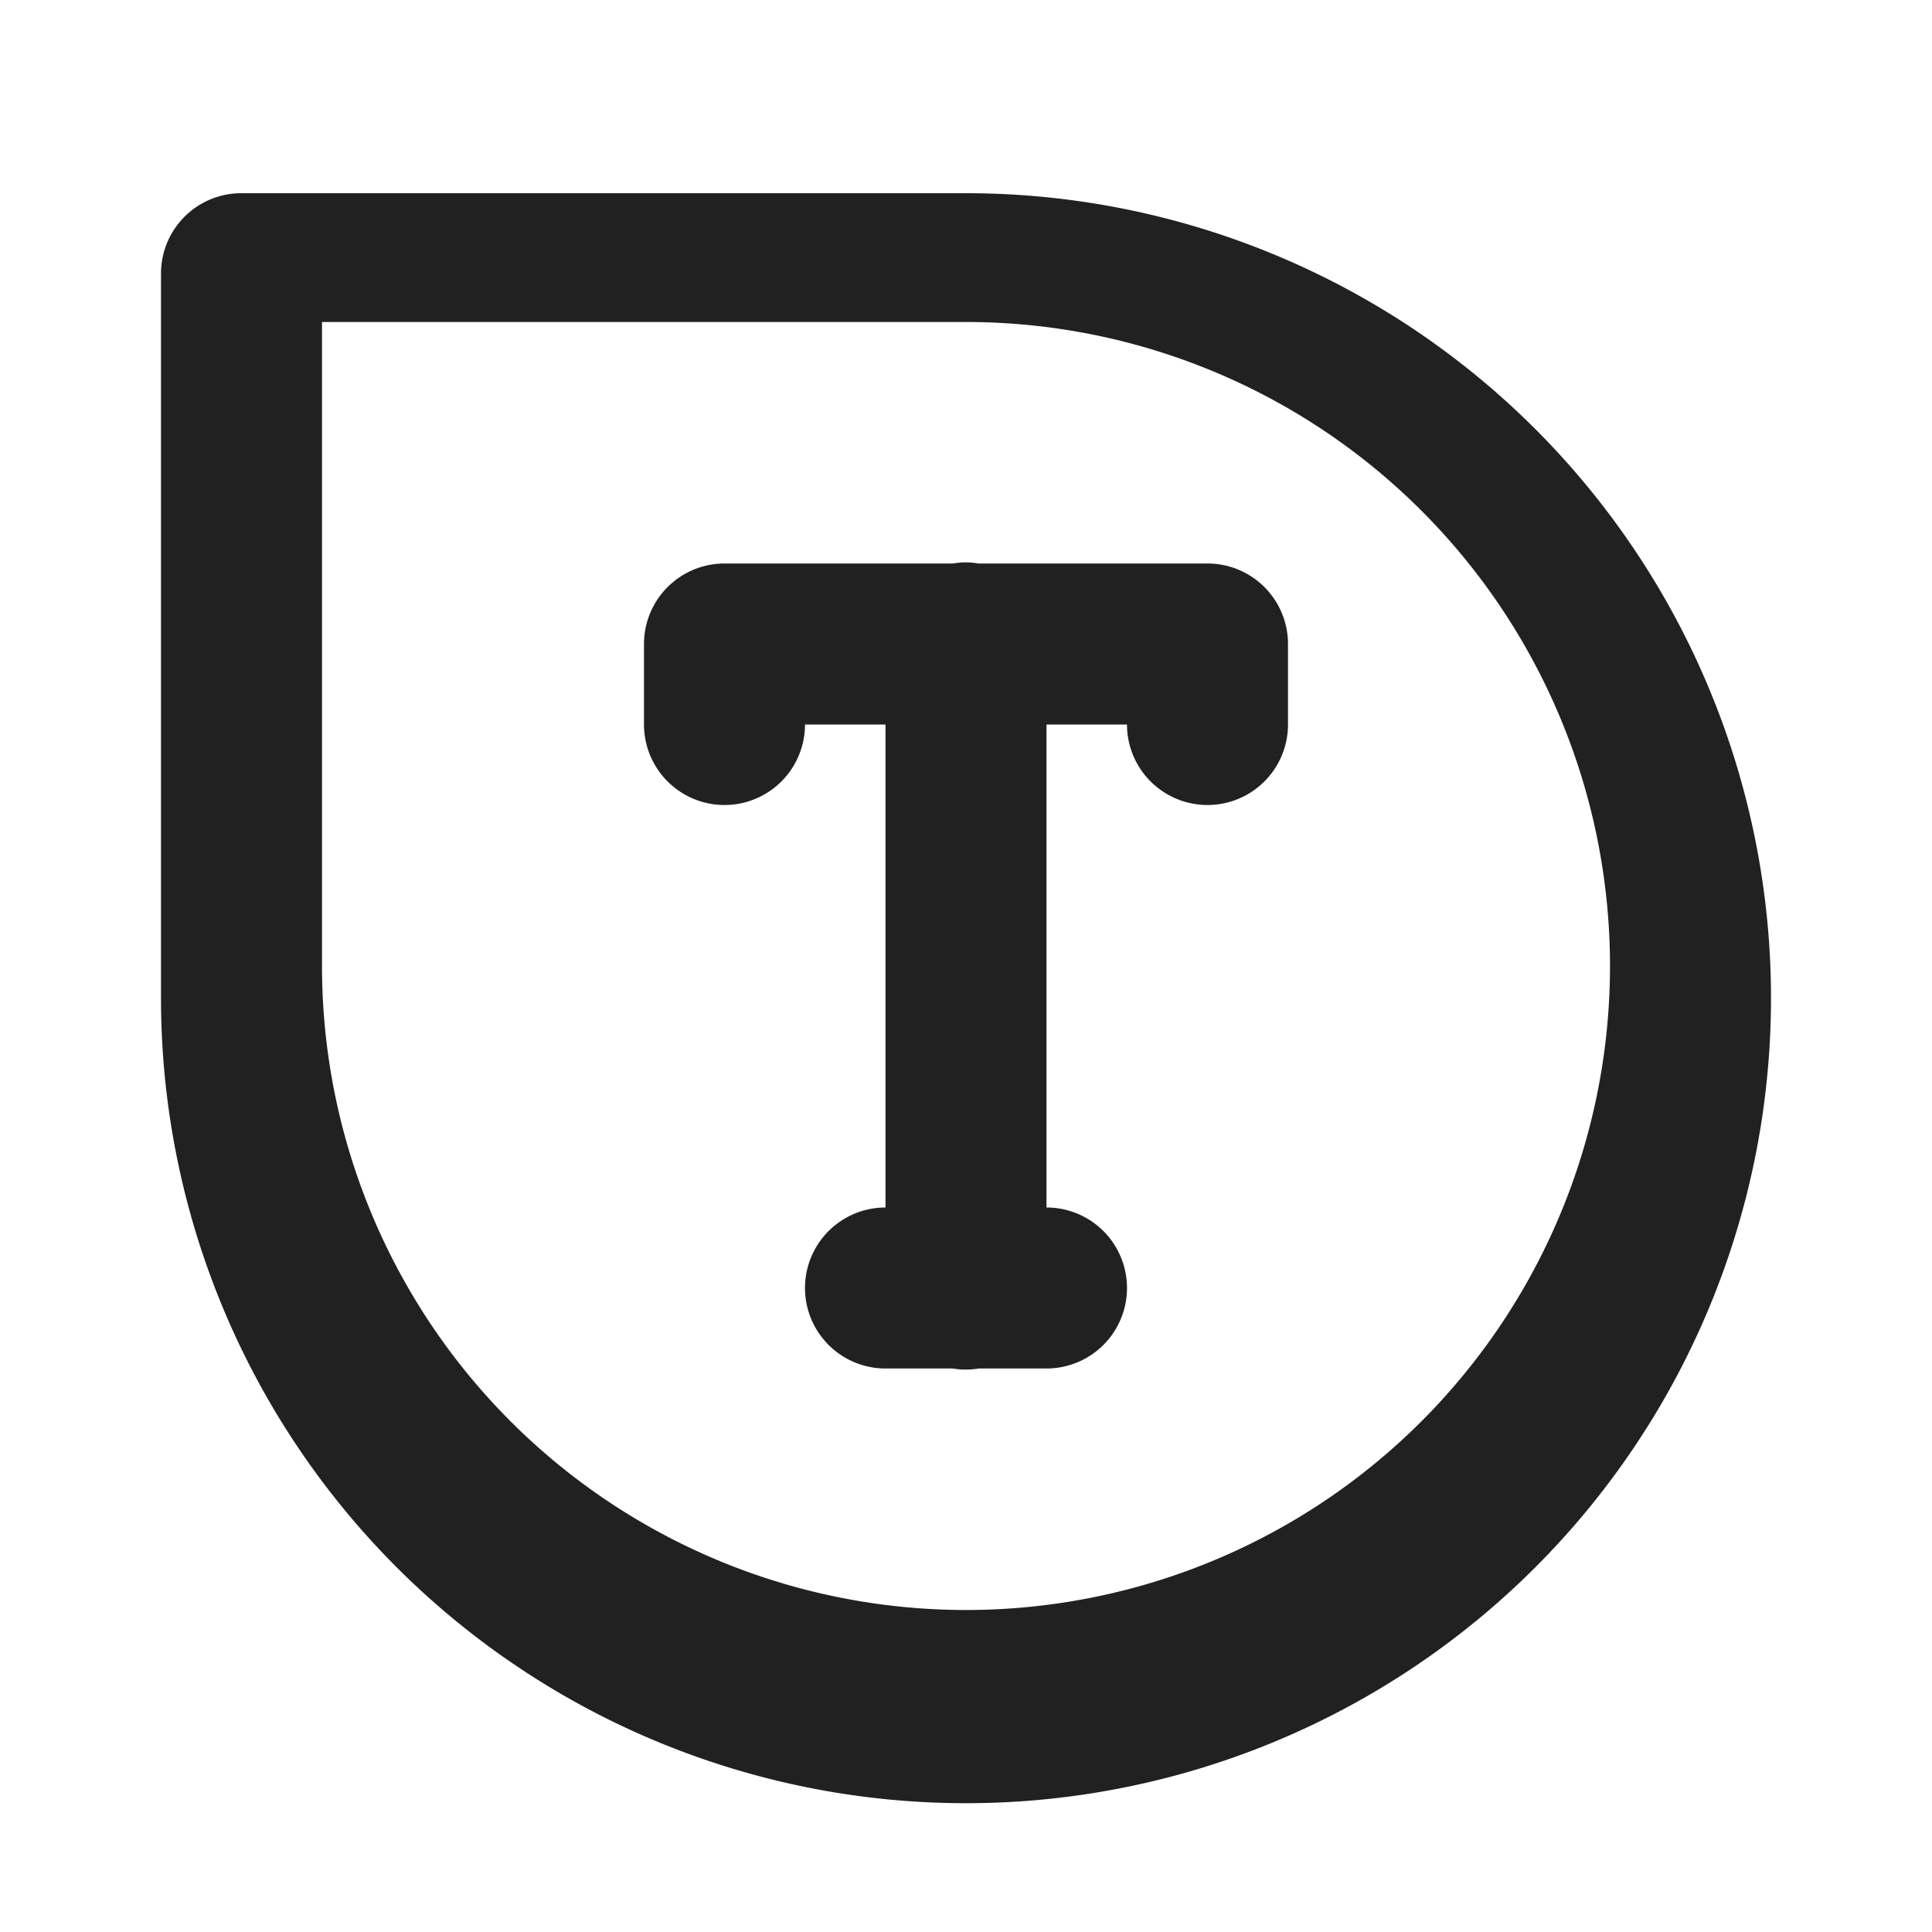 <svg xmlns="http://www.w3.org/2000/svg" width="24" height="24"><defs><filter id="a"><feGaussianBlur in="SourceAlpha" stdDeviation=".8"/><feOffset dy=".4"/><feComponentTransfer><feFuncA slope=".3" type="linear"/></feComponentTransfer><feMerge><feMergeNode/><feMergeNode in="SourceGraphic"/></feMerge></filter></defs><path d="M3 2c-.554 0-1 .446-1 1v9a10 10 0 0 0 10 10 10 10 0 0 0 10-10A10 10 0 0 0 12 2H3z" fill="#212121" filter="url(#a)"/><path d="M4 4v8a8 8 0 0 0 8 8 8 8 0 0 0 8-8 8 8 0 0 0-8-8H4z" fill="#fff"/><path style="line-height:normal;font-variant-ligatures:normal;font-variant-position:normal;font-variant-caps:normal;font-variant-numeric:normal;font-variant-alternates:normal;font-feature-settings:normal;text-indent:0;text-align:start;text-decoration-line:none;text-decoration-style:solid;text-decoration-color:#000;text-transform:none;text-orientation:mixed;shape-padding:0;isolation:auto;mix-blend-mode:normal" d="M11.984 6.986A1 1 0 0 0 11.84 7H9a1 1 0 0 0-1 1v1a1 1 0 1 0 2 0h1v6a1 1 0 1 0 0 2h.832a1 1 0 0 0 .326 0H13a1 1 0 1 0 0-2V9h1a1 1 0 1 0 2 0V8a1 1 0 0 0-1-1h-2.846a1 1 0 0 0-.17-.014z" color="#000" font-weight="400" font-family="sans-serif" white-space="normal" overflow="visible" fill="#212121" enable-background="accumulate"/></svg>